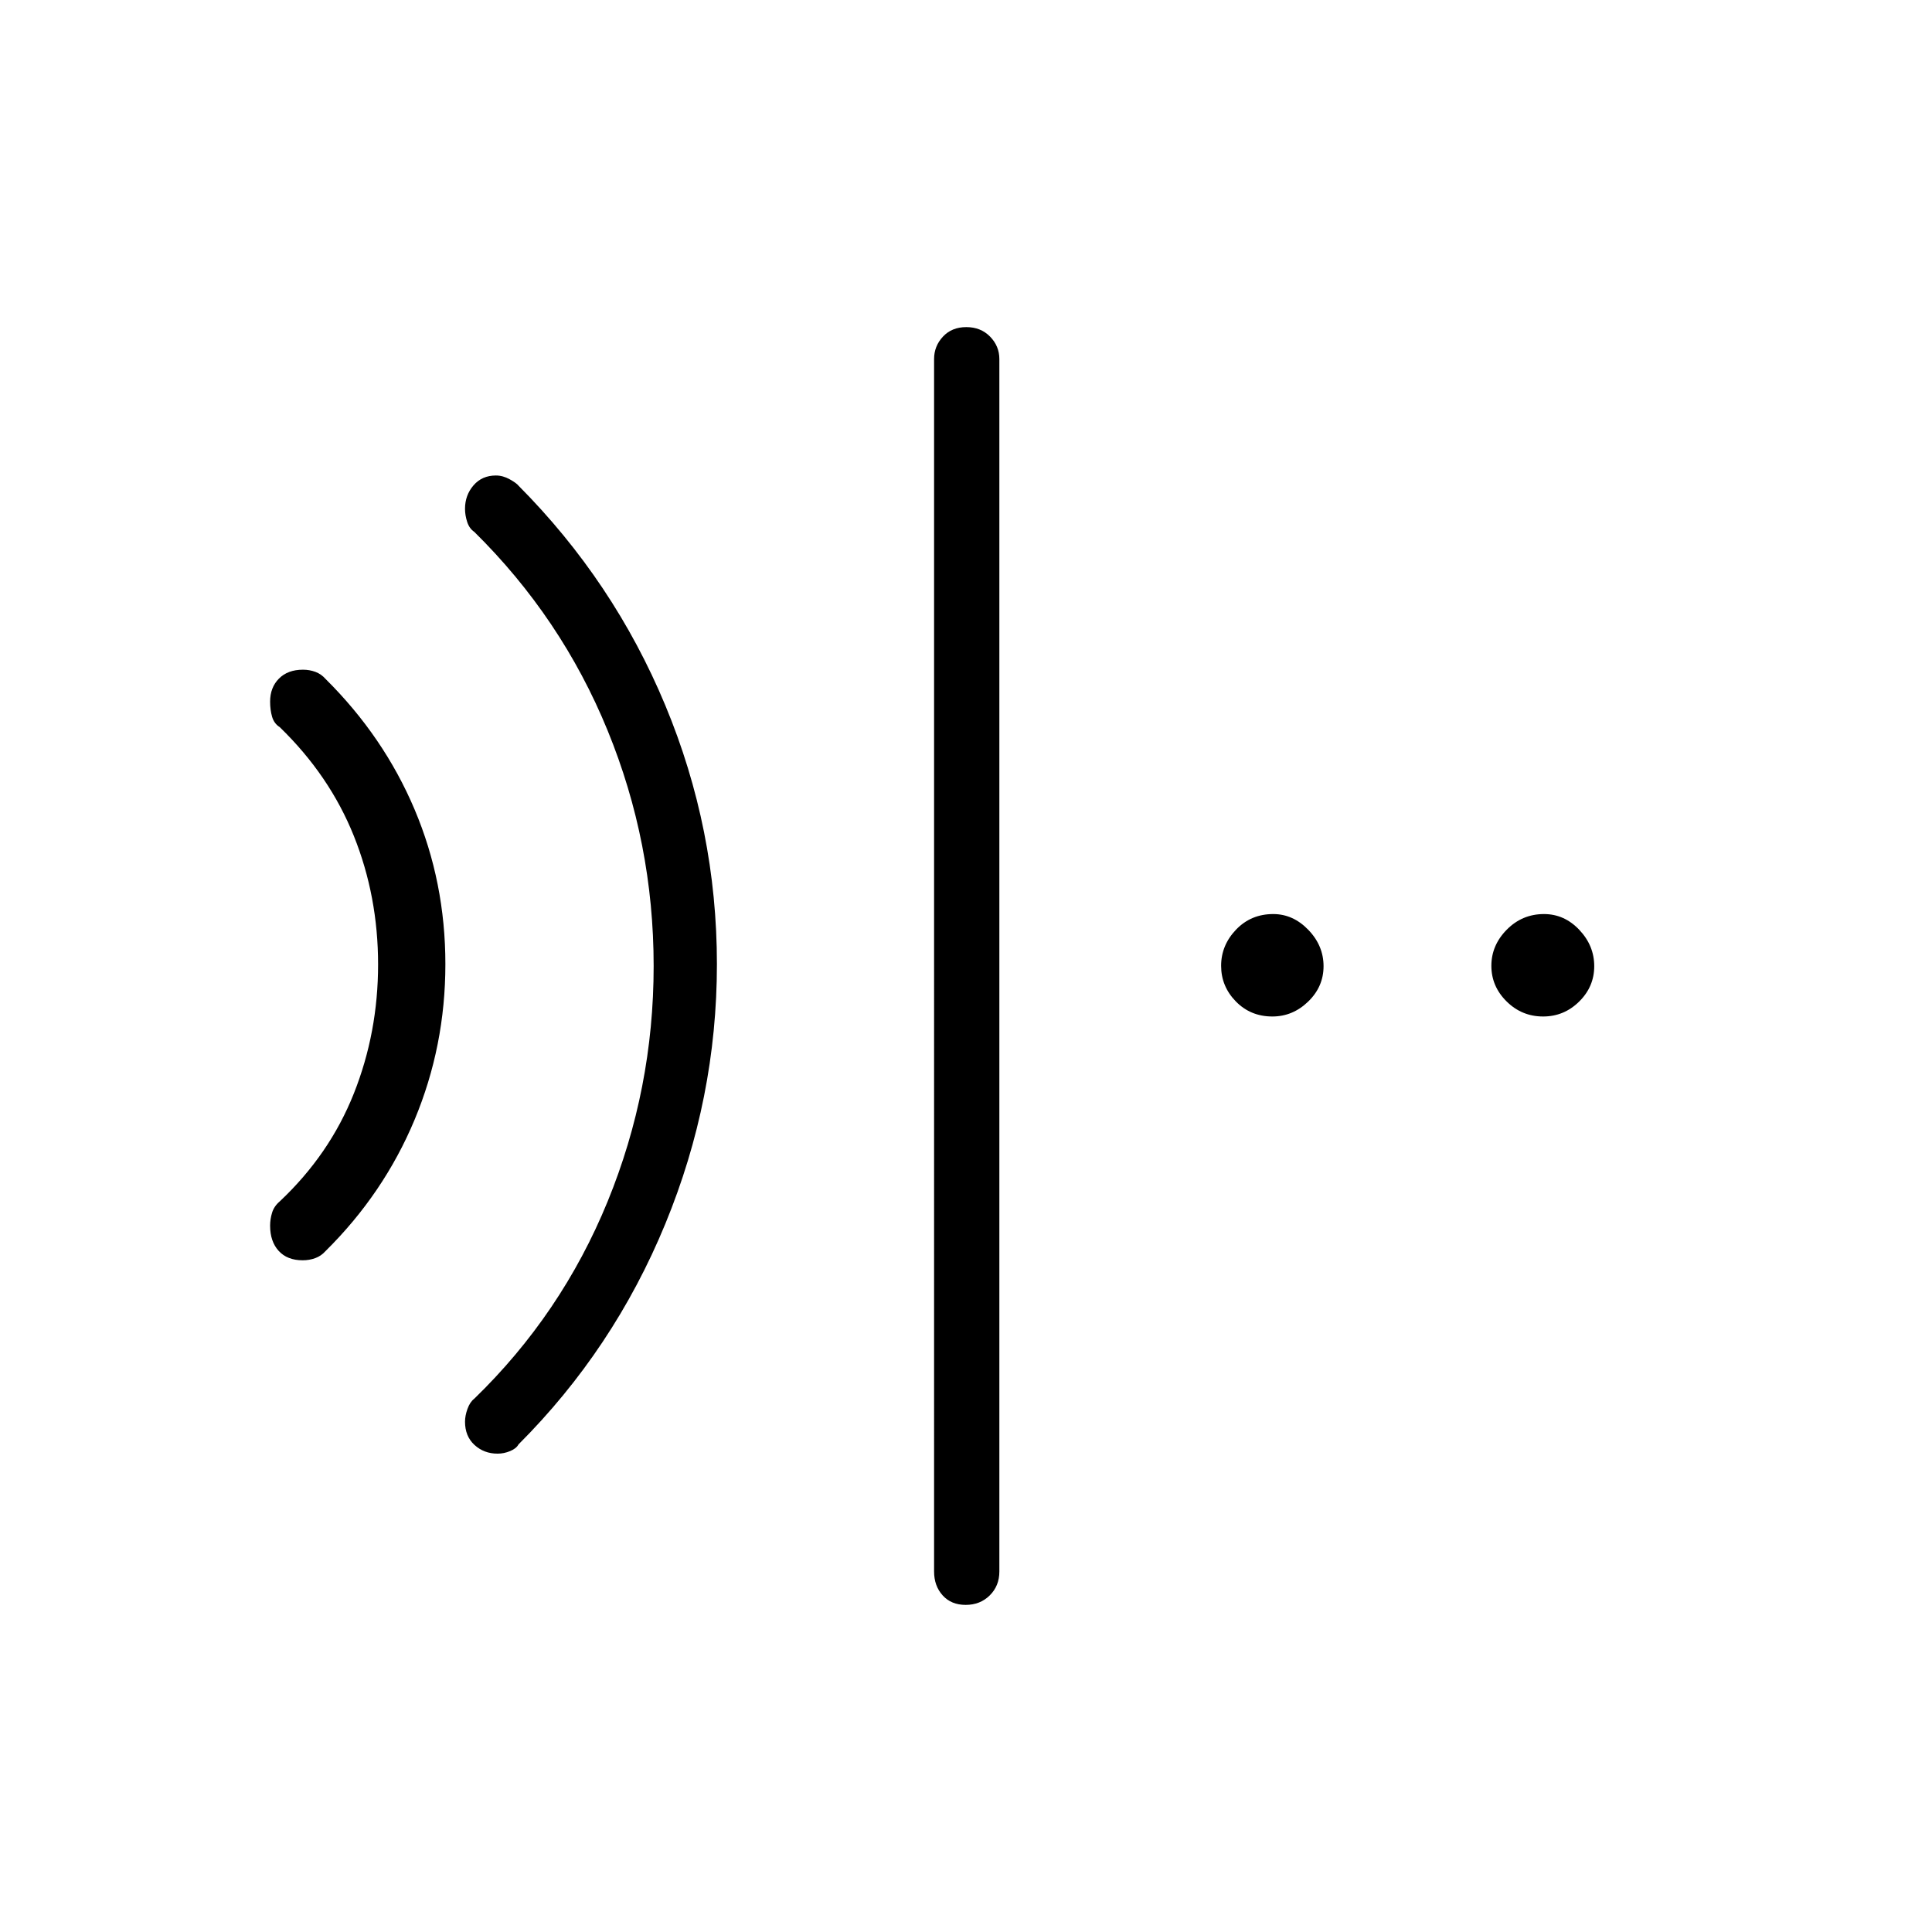 <svg xmlns="http://www.w3.org/2000/svg" height="40" viewBox="0 96 960 960" width="40"><path d="M479.847 893.462q-7.193 0-11.45-4.725-4.256-4.724-4.256-11.852V274.397q0-6.41 4.409-11.135 4.41-4.724 11.603-4.724t11.809 4.724q4.615 4.725 4.615 11.135v602.488q0 7.128-4.768 11.852-4.769 4.725-11.962 4.725ZM150.402 722.231q-7.667 0-11.926-4.666-4.258-4.665-4.258-12.576 0-3.169.975-6.393.976-3.224 3.845-5.66 24.758-23.308 36.796-53.611 12.037-30.304 12.037-64.1 0-33.787-12.037-63.823-12.038-30.036-36.796-54.056-2.869-1.827-3.845-5.226-.975-3.399-.975-7.482 0-7.019 4.384-11.444 4.384-4.425 11.939-4.425 3.266 0 6.177 1.077 2.91 1.077 5.031 3.5 28.956 28.697 44.257 64.869 15.301 36.171 15.301 76.862 0 40.692-15.301 77.32-15.301 36.629-44.257 65.267-2.143 2.413-5.085 3.49-2.942 1.077-6.262 1.077Zm96.819 96.077q-6.721 0-11.439-4.314t-4.718-11.562q0-2.988 1.237-6.398 1.237-3.41 3.353-5.021 43.364-42.034 66.252-97.96Q324.795 637.128 324.795 576t-22.889-117.053q-22.888-55.926-66.252-98.678-2.436-1.62-3.513-4.928-1.077-3.309-1.077-6.54 0-6.724 4.218-11.628t11.128-4.904q3.48 0 6.867 1.892 3.388 1.893 4.364 3.166 47.307 47.558 72.948 109.162 25.642 61.604 25.642 128.581 0 66.763-25.642 129.052-25.641 62.288-72.948 109.596-1.086 2.038-4.156 3.314-3.071 1.276-6.264 1.276Zm385.01-217.218q-10.846 0-18.154-7.488-7.307-7.487-7.307-17.692t7.404-17.961q7.404-7.757 18.493-7.757 9.872 0 17.436 7.847 7.564 7.846 7.564 18.051 0 10.205-7.654 17.602-7.654 7.398-17.782 7.398Zm134.538 0q-10.589 0-18.153-7.488-7.564-7.487-7.564-17.692t7.654-17.961q7.654-7.757 18.5-7.757 10.128 0 17.544 7.847 7.417 7.846 7.417 18.051 0 10.205-7.513 17.602-7.513 7.398-17.885 7.398Z"/></svg>